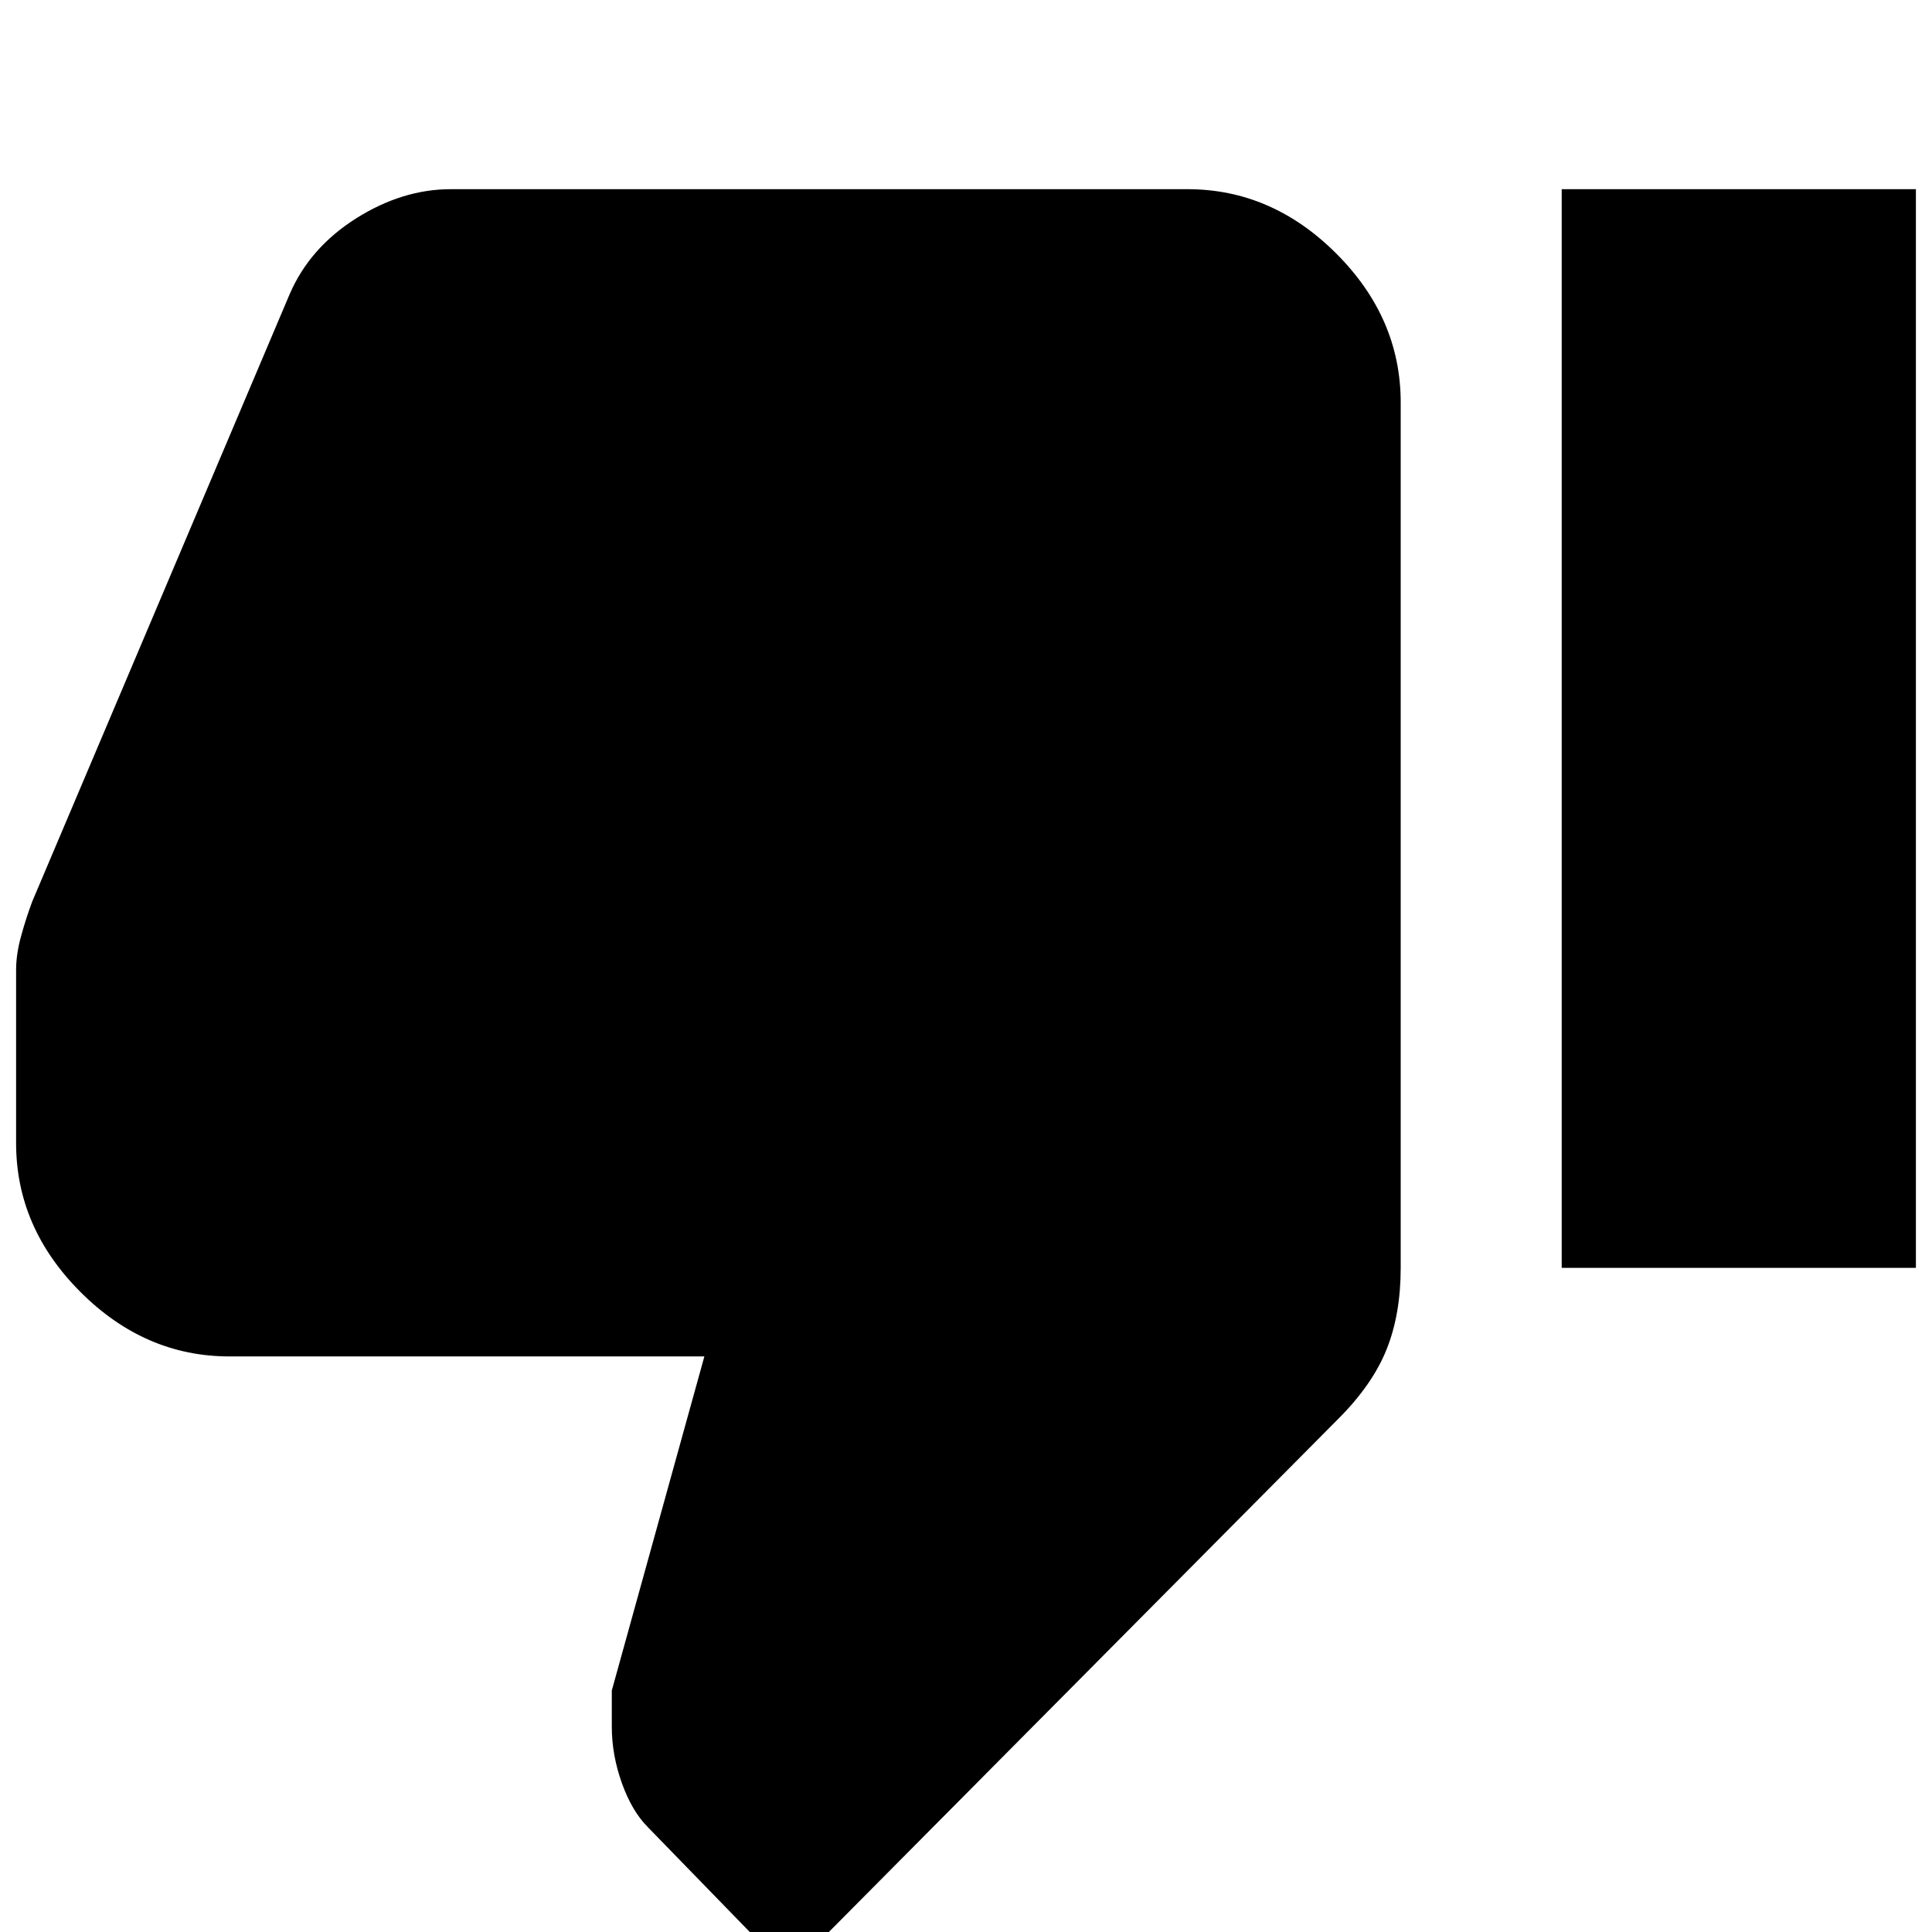 <svg xmlns="http://www.w3.org/2000/svg" height="24" width="24"><path d="M9.8 24.5 8.05 22.7Q7.85 22.5 7.725 22.15Q7.6 21.8 7.6 21.45V21L8.75 16.85H2.85Q1.8 16.85 1 16.05Q0.2 15.25 0.2 14.2V12.05Q0.2 11.85 0.263 11.625Q0.325 11.4 0.4 11.2L3.6 3.65Q3.85 3.075 4.425 2.712Q5 2.35 5.6 2.35H14.75Q15.8 2.35 16.6 3.15Q17.4 3.95 17.4 5V15.75Q17.4 16.325 17.225 16.762Q17.05 17.2 16.625 17.625ZM19.4 15.75H23.8V2.35H19.4Z"/></svg>